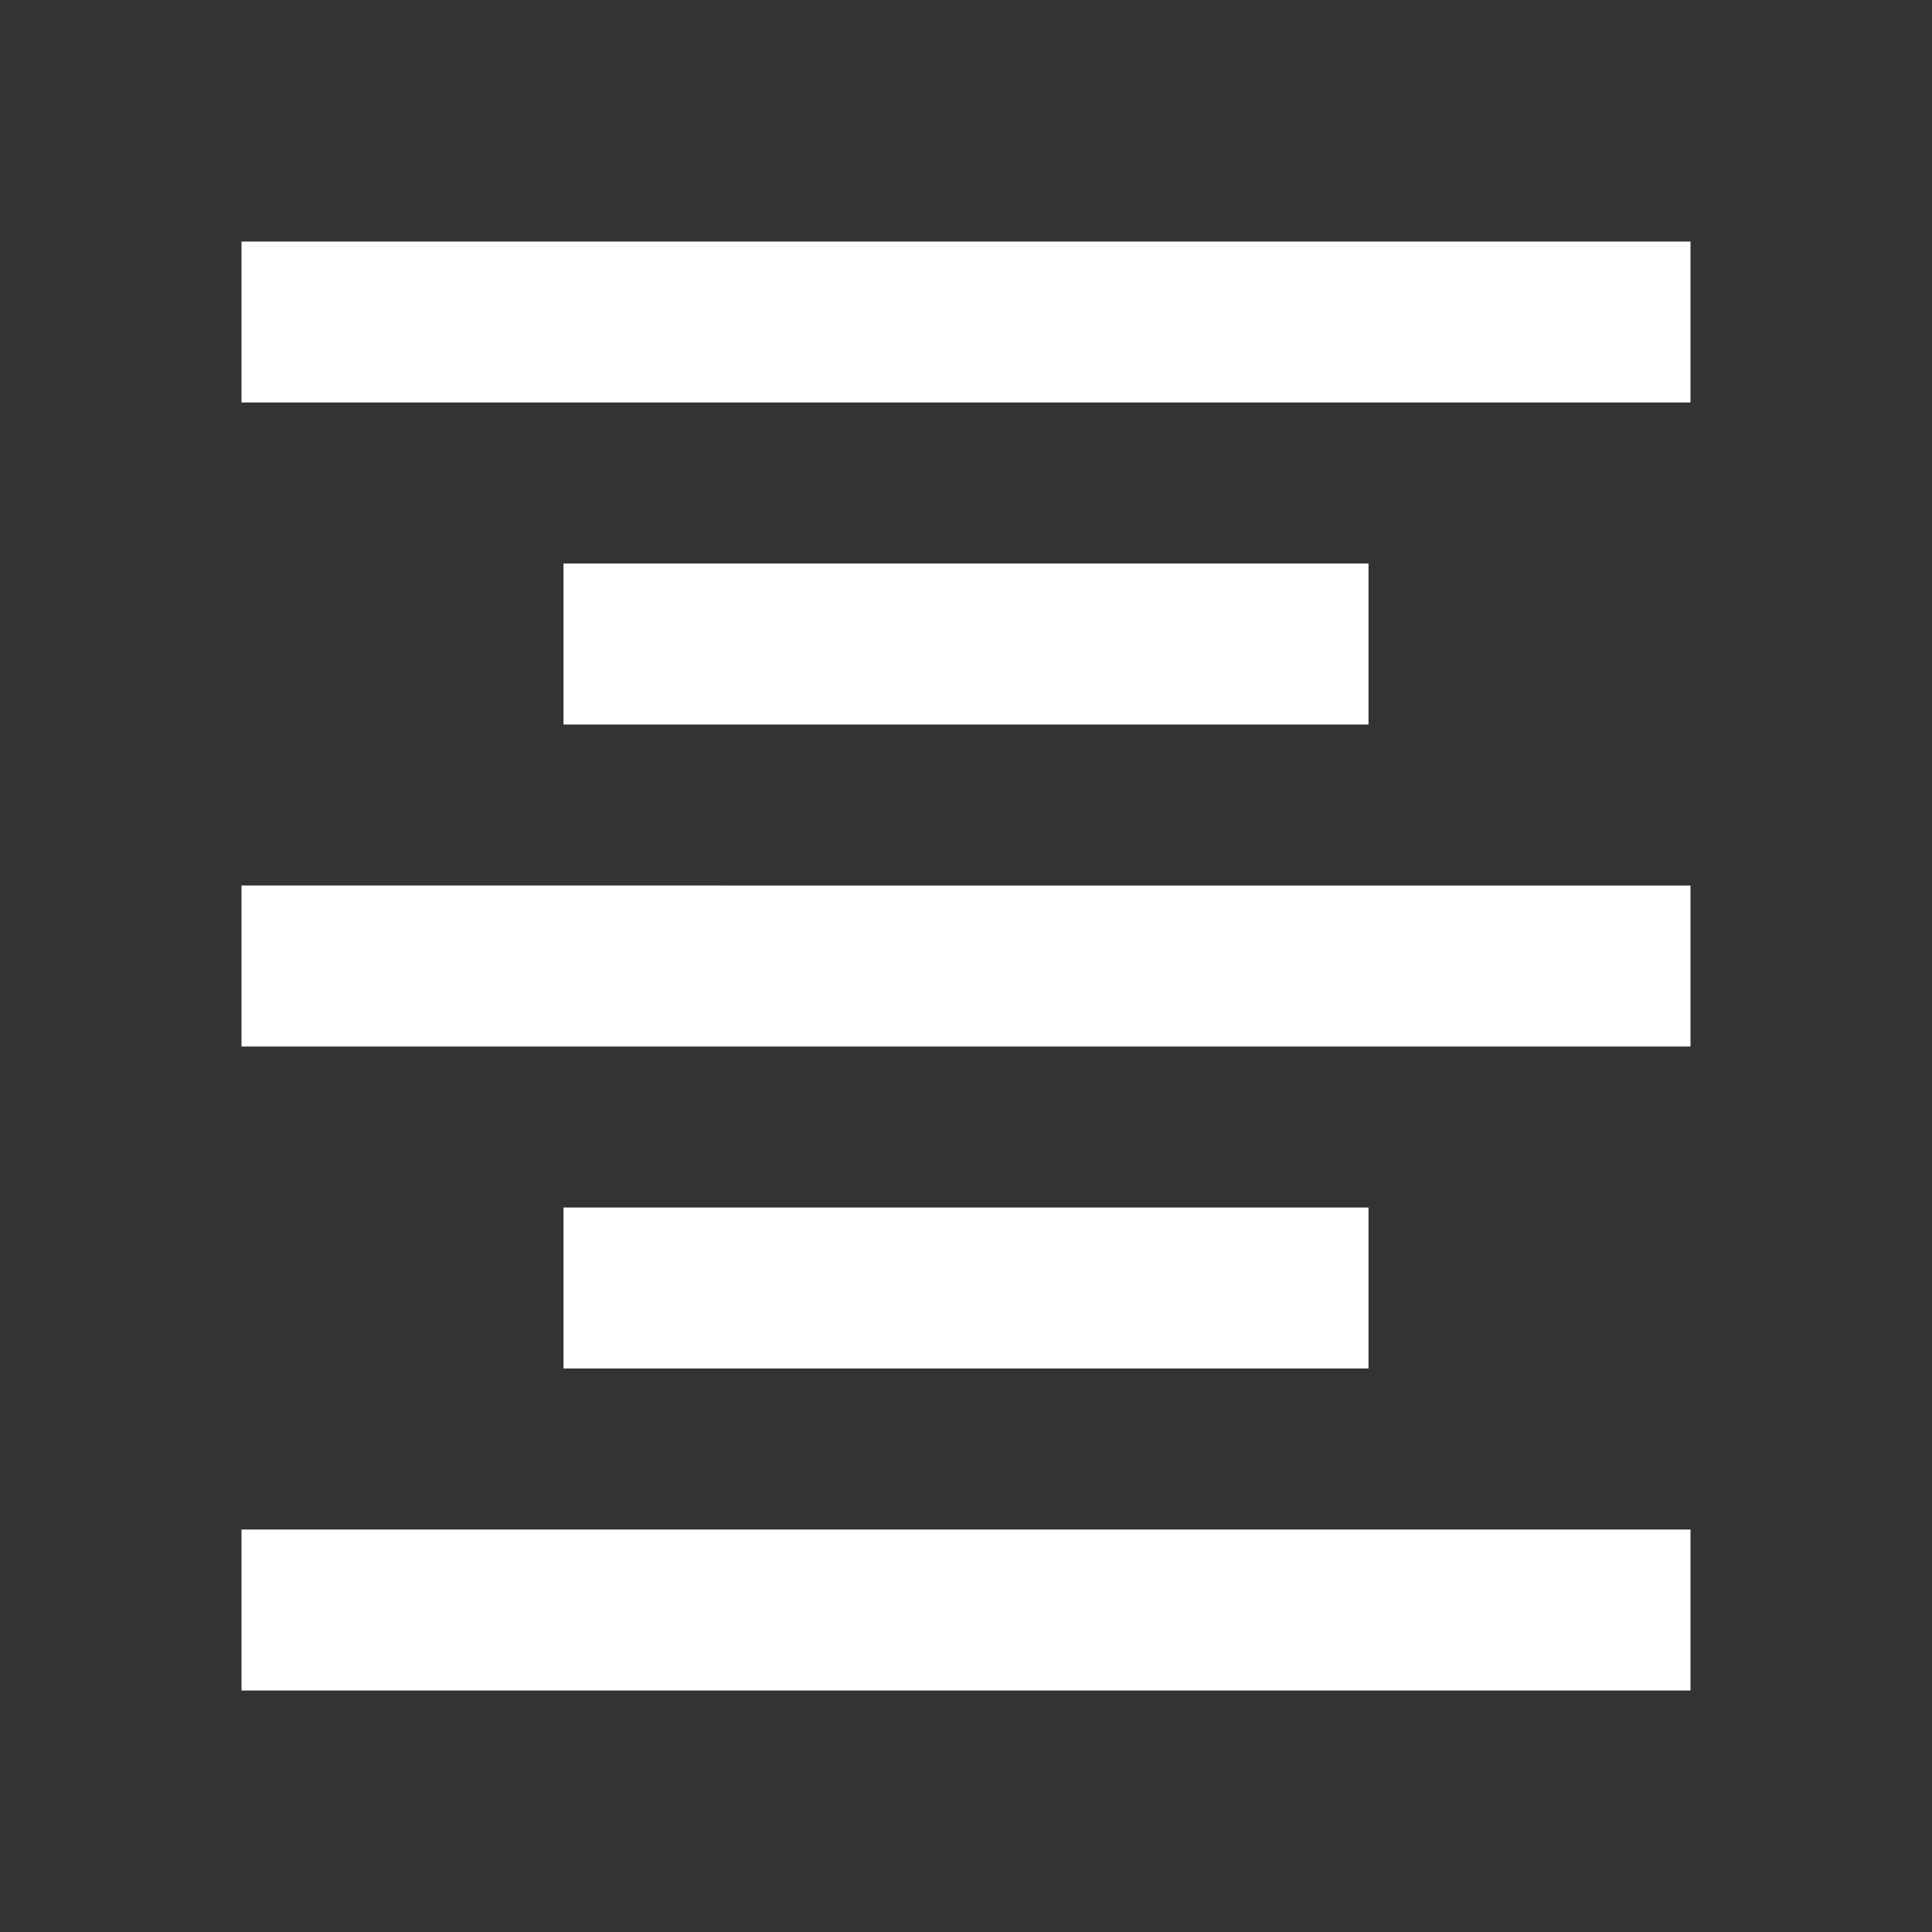 <svg xmlns="http://www.w3.org/2000/svg" width="18" height="18" fill="#FFF" viewBox="0 0 24 24"><rect x="0" y="0" width="24" height="24" fill="#333333" stroke="none"/><path d="M7 15v2h10v-2H7zm-4 6h18v-2H3v2zm0-8h18v-2H3v2zm4-6v2h10V7H7zM3 3v2h18V3H3z"/><path fill="none" d="M0 0h24v24H0z"/></svg>